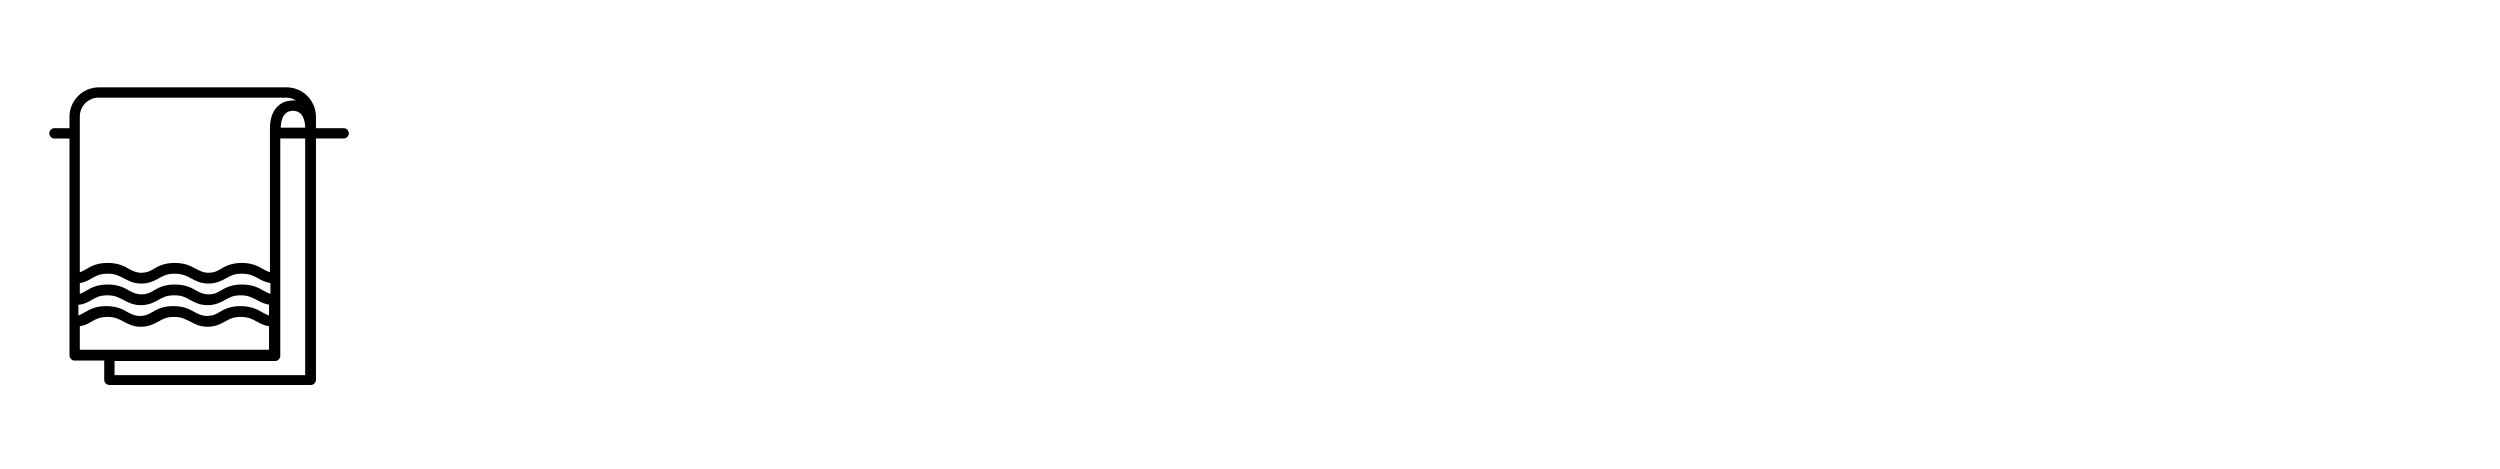 <?xml version="1.0" encoding="UTF-8"?>
<svg id="Layer_1" data-name="Layer 1" xmlns="http://www.w3.org/2000/svg" viewBox="0 0 53.25 10">
  <path d="M7.32,2.73h-.59v-.24c0-.35-.28-.63-.63-.63H2.11c-.35,0-.63,.28-.63,.63v.24h-.32c-.06,0-.11,.05-.11,.11s.05,.11,.11,.11h.32V7.57c0,.06,.05,.11,.11,.11h.63v.41c0,.06,.05,.11,.11,.11H6.62c.06,0,.11-.05,.11-.11V2.95h.59c.06,0,.11-.05,.11-.11s-.05-.11-.11-.11ZM2.3,5.83c.16,0,.24,.05,.34,.1,.1,.05,.2,.11,.37,.11s.28-.06,.37-.11,.17-.1,.34-.1c.17,0,.26,.05,.35,.1,.1,.05,.2,.11,.37,.11s.28-.06,.37-.11,.17-.1,.34-.1c.17,0,.26,.05,.35,.1,.07,.04,.15,.08,.26,.1v.23c-.05-.02-.1-.04-.15-.07-.1-.06-.23-.13-.46-.13h0c-.22,0-.35,.07-.45,.13-.08,.05-.15,.08-.26,.08s-.18-.04-.26-.08c-.1-.06-.23-.13-.46-.13-.22,0-.35,.07-.45,.13-.08,.05-.15,.08-.26,.08s-.18-.04-.26-.08c-.1-.06-.23-.13-.46-.13-.22,0-.35,.07-.45,.13-.05,.03-.09,.05-.14,.07v-.23c.11-.02,.19-.06,.25-.1,.09-.05,.17-.1,.34-.1Zm-.6,.66c.11-.02,.19-.06,.25-.1,.09-.05,.17-.1,.34-.1,.16,0,.24,.05,.34,.1,.1,.05,.2,.11,.37,.11s.28-.06,.37-.11c.09-.05,.17-.1,.34-.1h0c.16,0,.24,.04,.34,.1,.1,.05,.2,.11,.37,.11s.28-.06,.37-.11c.09-.05,.17-.1,.34-.1,.16,0,.24,.05,.34,.1,.07,.04,.15,.08,.26,.1v.23c-.05-.02-.1-.04-.15-.07-.1-.06-.23-.13-.46-.13h0c-.22,0-.35,.07-.45,.13-.08,.05-.15,.08-.26,.08s-.18-.04-.26-.08c-.11-.06-.23-.13-.46-.13-.22,0-.35,.07-.45,.13-.08,.05-.15,.08-.26,.08s-.18-.04-.26-.08c-.1-.06-.23-.13-.46-.13-.22,0-.35,.07-.45,.13-.05,.03-.09,.05-.14,.07v-.23Zm0,.46c.11-.02,.19-.06,.25-.1,.09-.05,.17-.1,.34-.1h0c.16,0,.25,.05,.34,.1,.1,.05,.2,.11,.37,.11s.28-.06,.37-.11c.09-.05,.17-.1,.34-.1h0c.16,0,.24,.05,.34,.1,.1,.05,.2,.11,.37,.11s.28-.06,.37-.11c.09-.05,.17-.1,.34-.1h0c.16,0,.25,.05,.34,.1,.07,.04,.15,.08,.26,.1v.5H1.7v-.5ZM5.75,2.72v3.08c-.05-.02-.1-.04-.15-.07-.1-.06-.23-.13-.45-.13h0c-.22,0-.35,.07-.45,.13-.08,.05-.15,.08-.26,.08s-.18-.04-.26-.08c-.11-.06-.23-.13-.46-.13h0c-.22,0-.35,.07-.45,.13-.08,.05-.15,.08-.26,.08s-.18-.04-.26-.08c-.1-.06-.23-.13-.46-.13h0c-.22,0-.35,.07-.45,.13-.05,.03-.09,.05-.14,.07V2.48c0-.22,.18-.4,.4-.4h4c.07,0,.14,.02,.2,.06-.02,0-.04,0-.06,0-.3,0-.49,.23-.49,.58ZM2.44,7.69h3.42c.06,0,.11-.05,.11-.11V2.95h.53V7.99H2.44v-.3ZM5.98,2.72c0-.11,.03-.36,.26-.36s.26,.25,.26,.36h0s-.53,0-.53,0h0Z"/>
</svg>